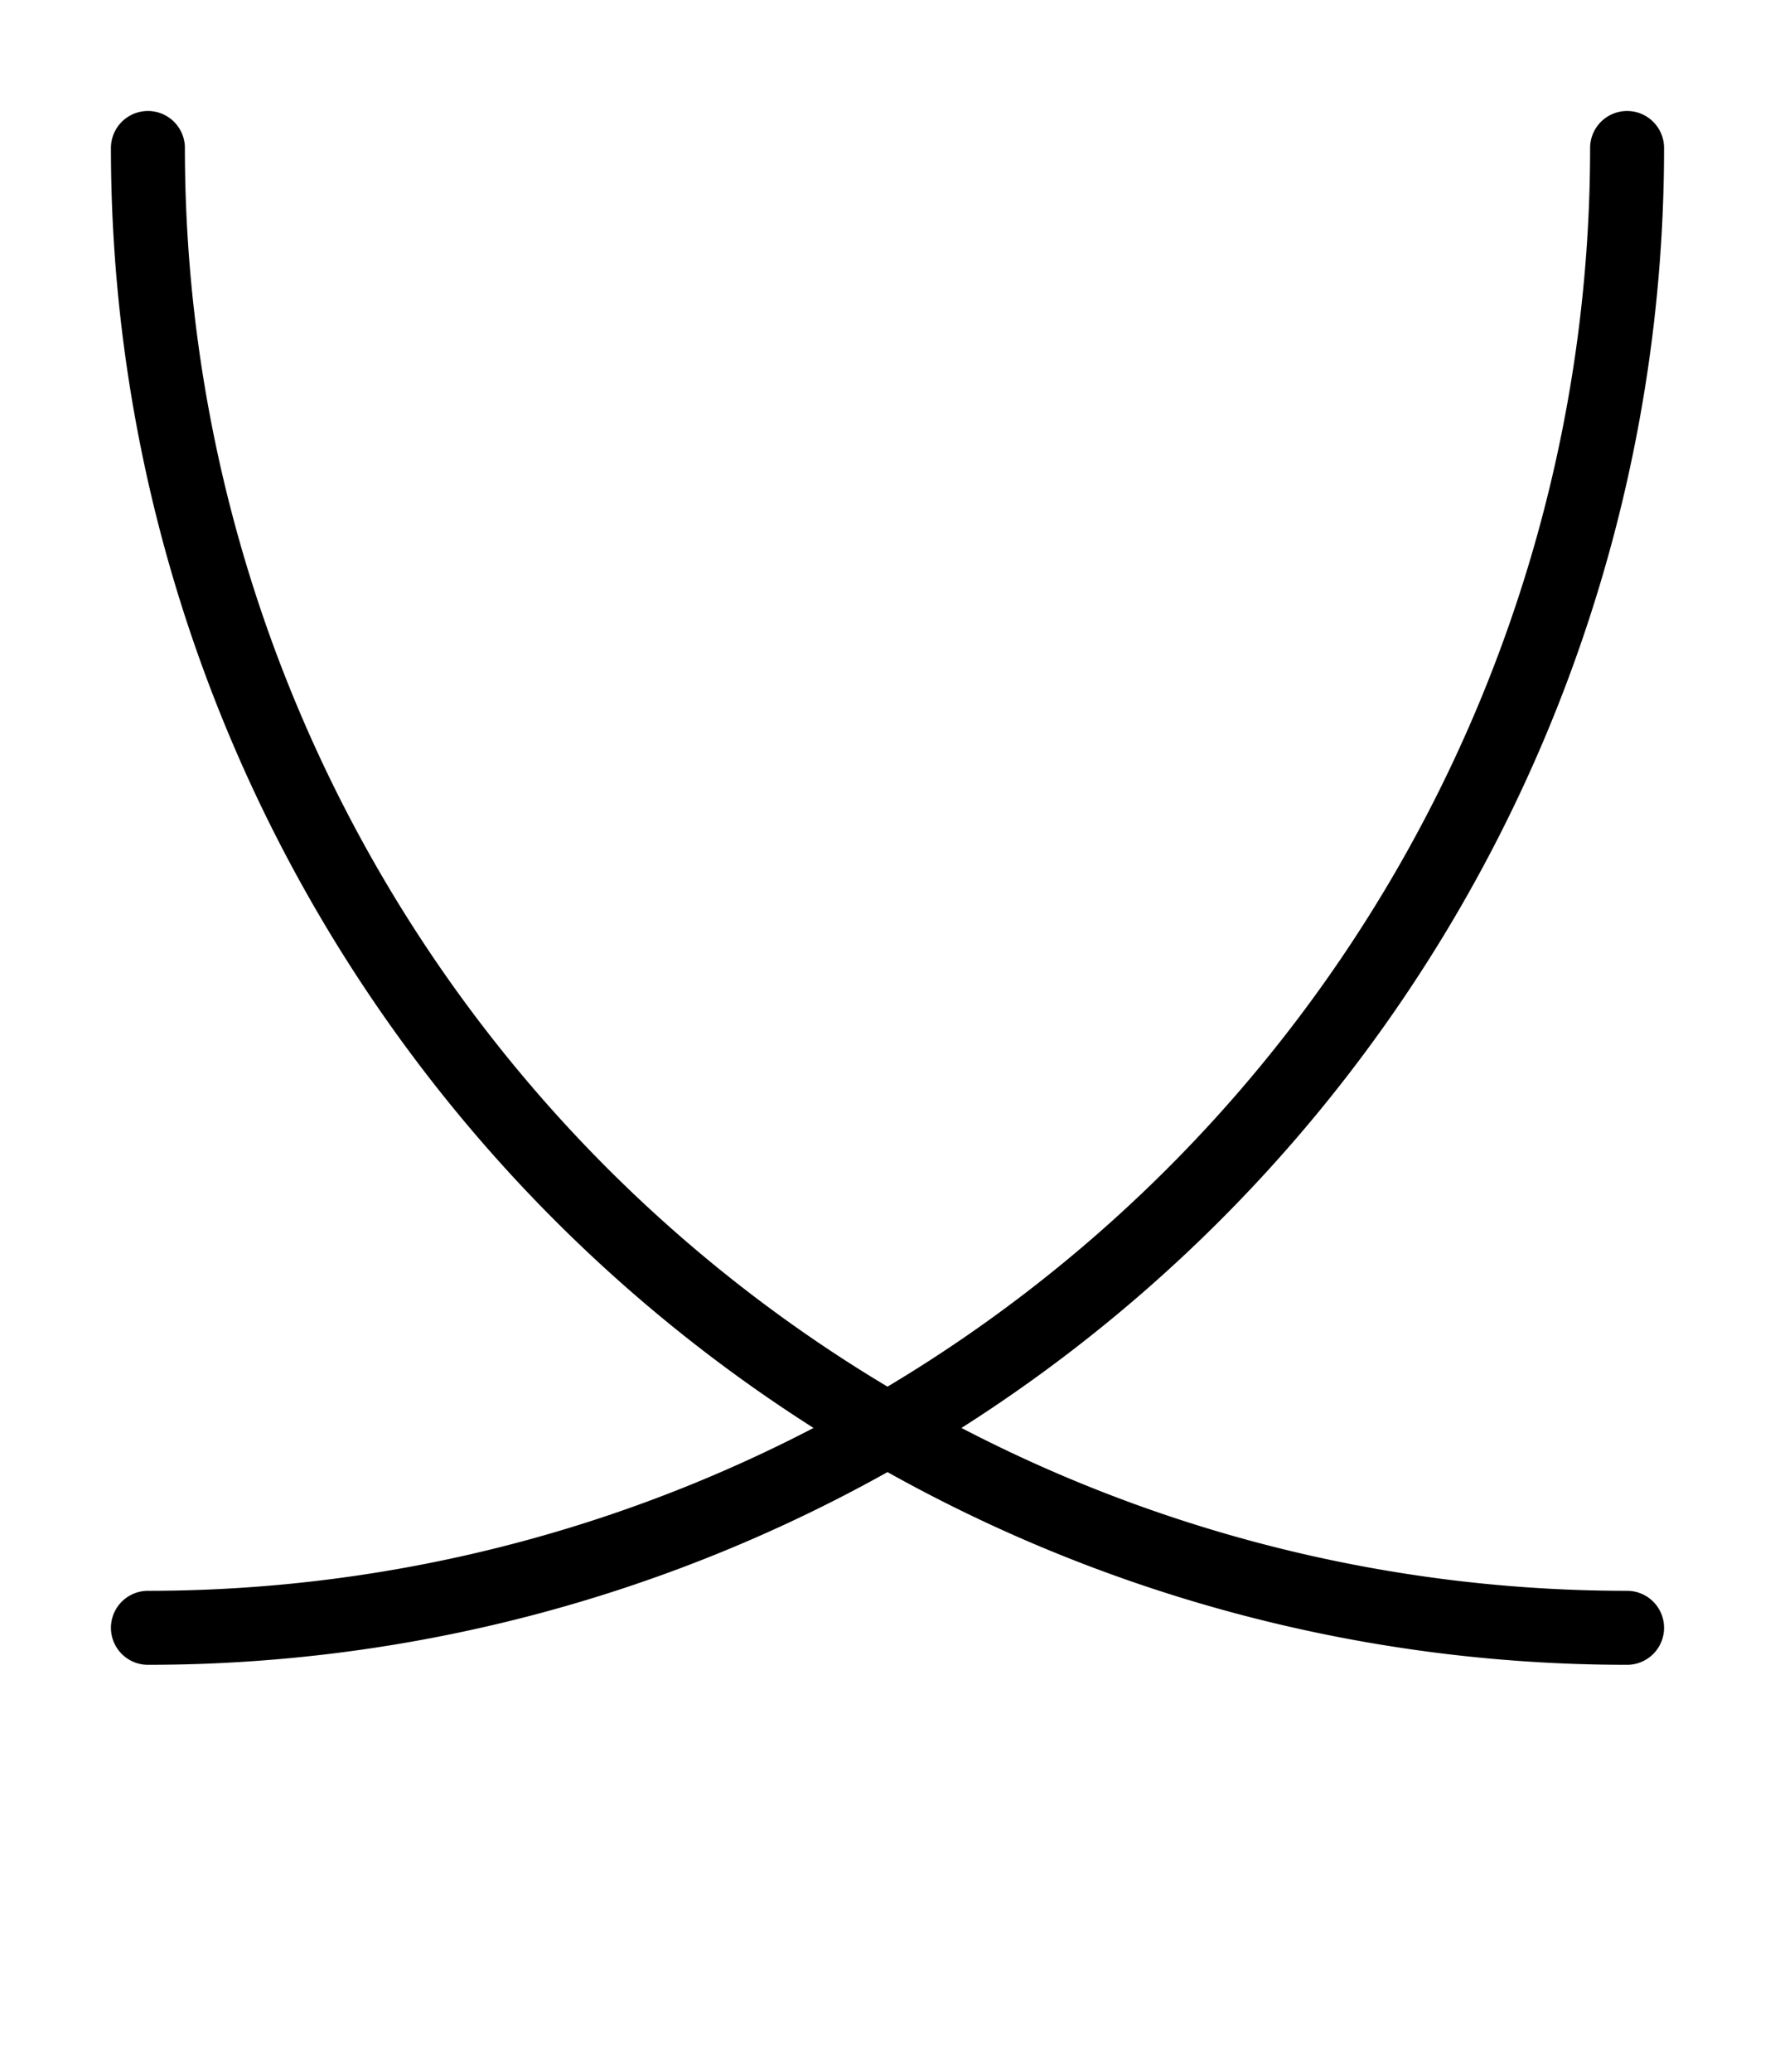 <svg xmlns="http://www.w3.org/2000/svg" viewBox="0 0 12 14">
	<path d="M 1 1 A 10 10 0 0 0 11 11 M 11 1 A 10 10 0 0 1 1 11" stroke="#000000" stroke-width="0.5" stroke-linecap="round" fill="none"/>
</svg>